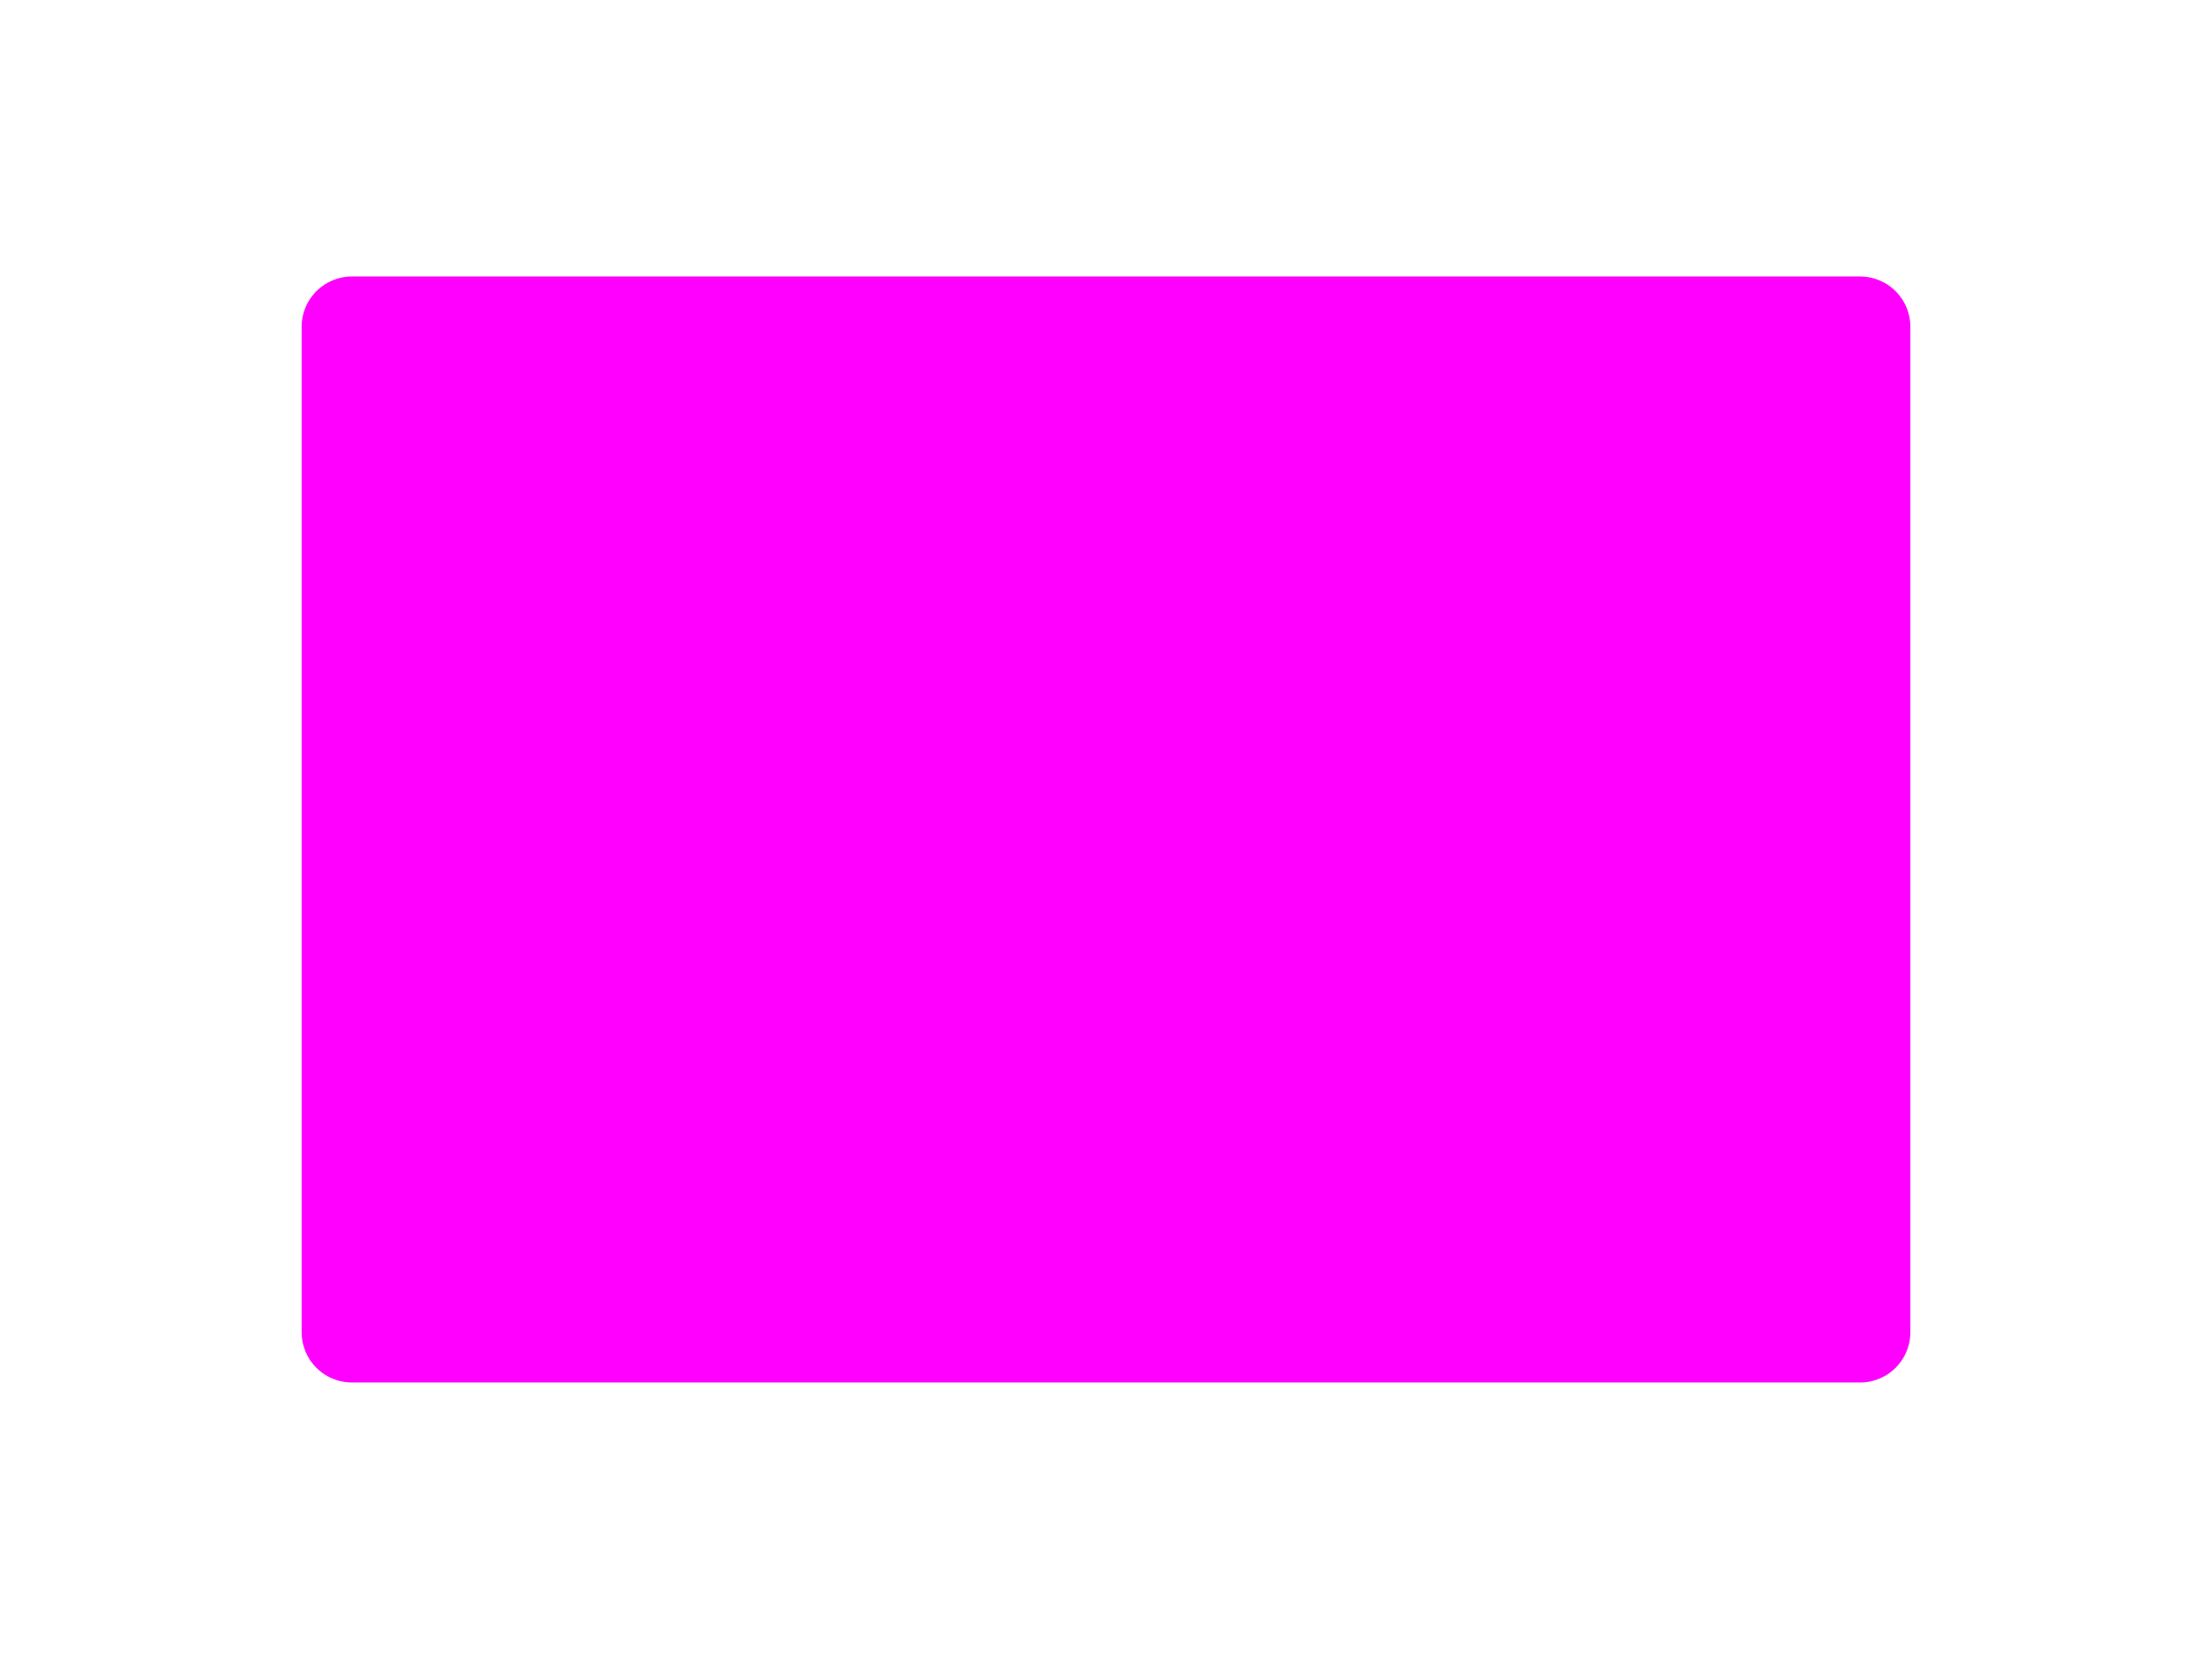 <?xml version="1.0" encoding="UTF-8" standalone="no"?>
<svg width="23.283mm" height="17.462mm"
 viewBox="0 0 88 66"
 xmlns="http://www.w3.org/2000/svg" xmlns:xlink="http://www.w3.org/1999/xlink"  version="1.2" baseProfile="tiny">
<title>Qt SVG Document</title>
<desc>Generated with Qt</desc>
<defs>
</defs>
<g fill="none" stroke="black" stroke-width="1" fill-rule="evenodd" stroke-linecap="square" stroke-linejoin="bevel" >

<g fill="none" stroke="#000000" stroke-opacity="1" stroke-width="1" stroke-linecap="square" stroke-linejoin="bevel" transform="matrix(1,0,0,1,0,0)"
font-family="Noto Sans" font-size="12" font-weight="400" font-style="normal" 
>
</g>

<g fill="none" stroke="#000000" stroke-opacity="1" stroke-width="1" stroke-linecap="square" stroke-linejoin="bevel" transform="matrix(1,0,0,1,14,13)"
font-family="Noto Sans" font-size="12" font-weight="400" font-style="normal" 
>
</g>

<g fill="#ff00ff" fill-opacity="1" stroke="#ff00ff" stroke-opacity="1" stroke-width="4" stroke-linecap="square" stroke-linejoin="round" transform="matrix(1,0,0,1,14,13)"
font-family="Noto Sans" font-size="12" font-weight="400" font-style="normal" 
>
<rect x="0" y="0" width="60" height="40"/>
</g>

<g fill="none" stroke="#000000" stroke-opacity="1" stroke-width="1" stroke-linecap="square" stroke-linejoin="bevel" transform="matrix(1,0,0,1,14,13)"
font-family="Noto Sans" font-size="12" font-weight="400" font-style="normal" 
>
</g>

<g fill="none" stroke="#000000" stroke-opacity="1" stroke-width="1" stroke-linecap="square" stroke-linejoin="bevel" transform="matrix(1,0,0,1,0,0)"
font-family="Noto Sans" font-size="12" font-weight="400" font-style="normal" 
>
</g>
</g>
</svg>
